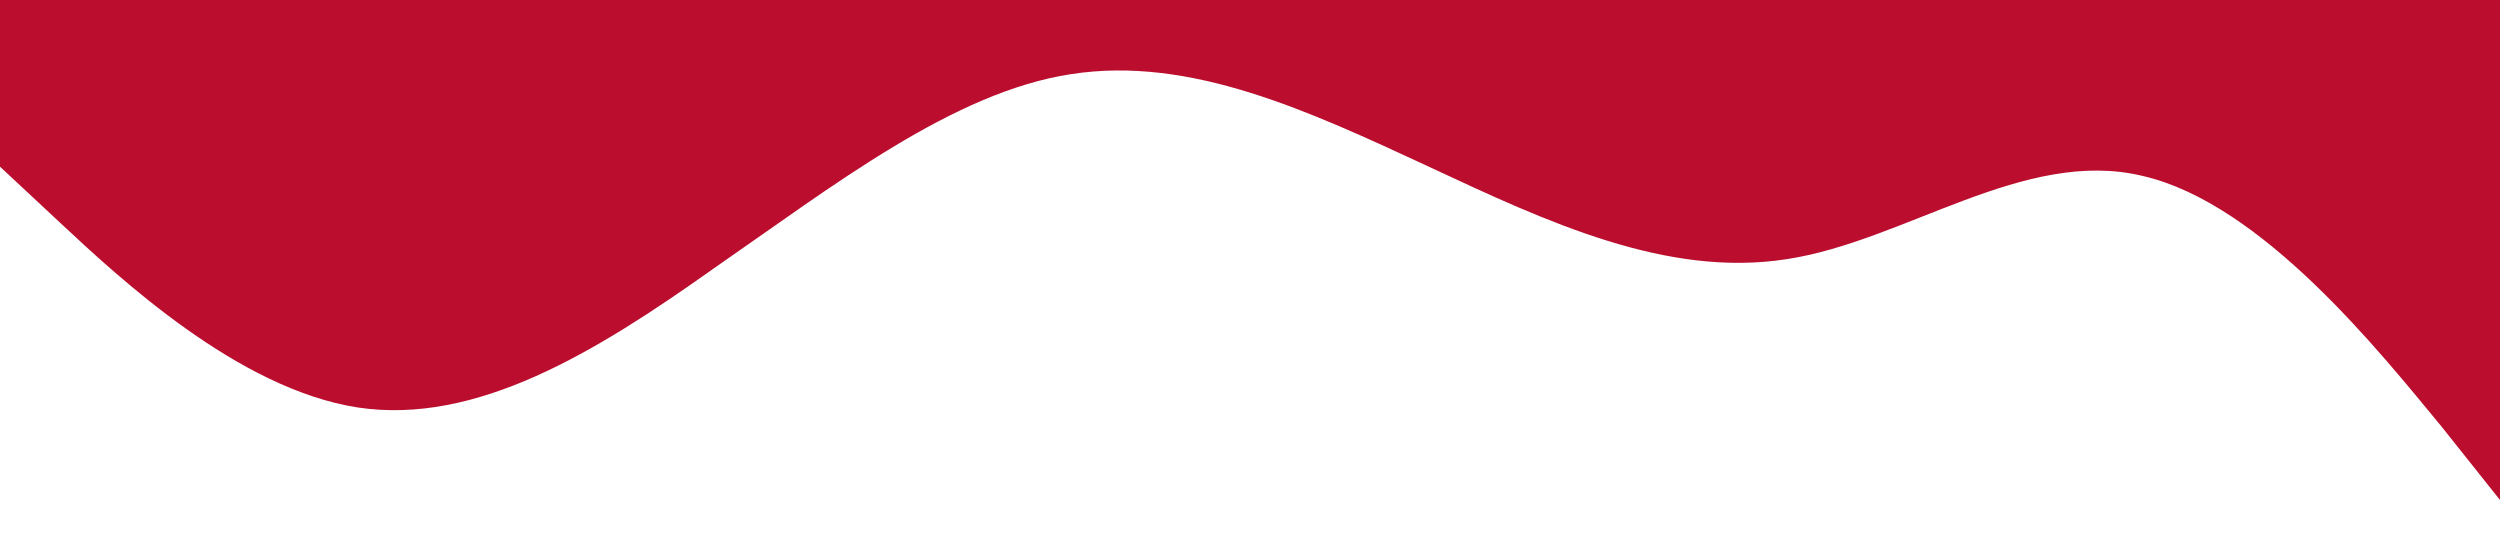 <svg xmlns="http://www.w3.org/2000/svg" viewBox="0 0 1440 320"><path fill="#bb0e2e" fill-opacity="1" d="M0,96L34.3,128C68.6,160,137,224,206,234.7C274.3,245,343,203,411,154.7C480,107,549,53,617,42.7C685.7,32,754,64,823,96C891.4,128,960,160,1029,149.3C1097.1,139,1166,85,1234,101.3C1302.9,117,1371,203,1406,245.3L1440,288L1440,0L1405.7,0C1371.4,0,1303,0,1234,0C1165.7,0,1097,0,1029,0C960,0,891,0,823,0C754.3,0,686,0,617,0C548.6,0,480,0,411,0C342.9,0,274,0,206,0C137.1,0,69,0,34,0L0,0Z"></path></svg>